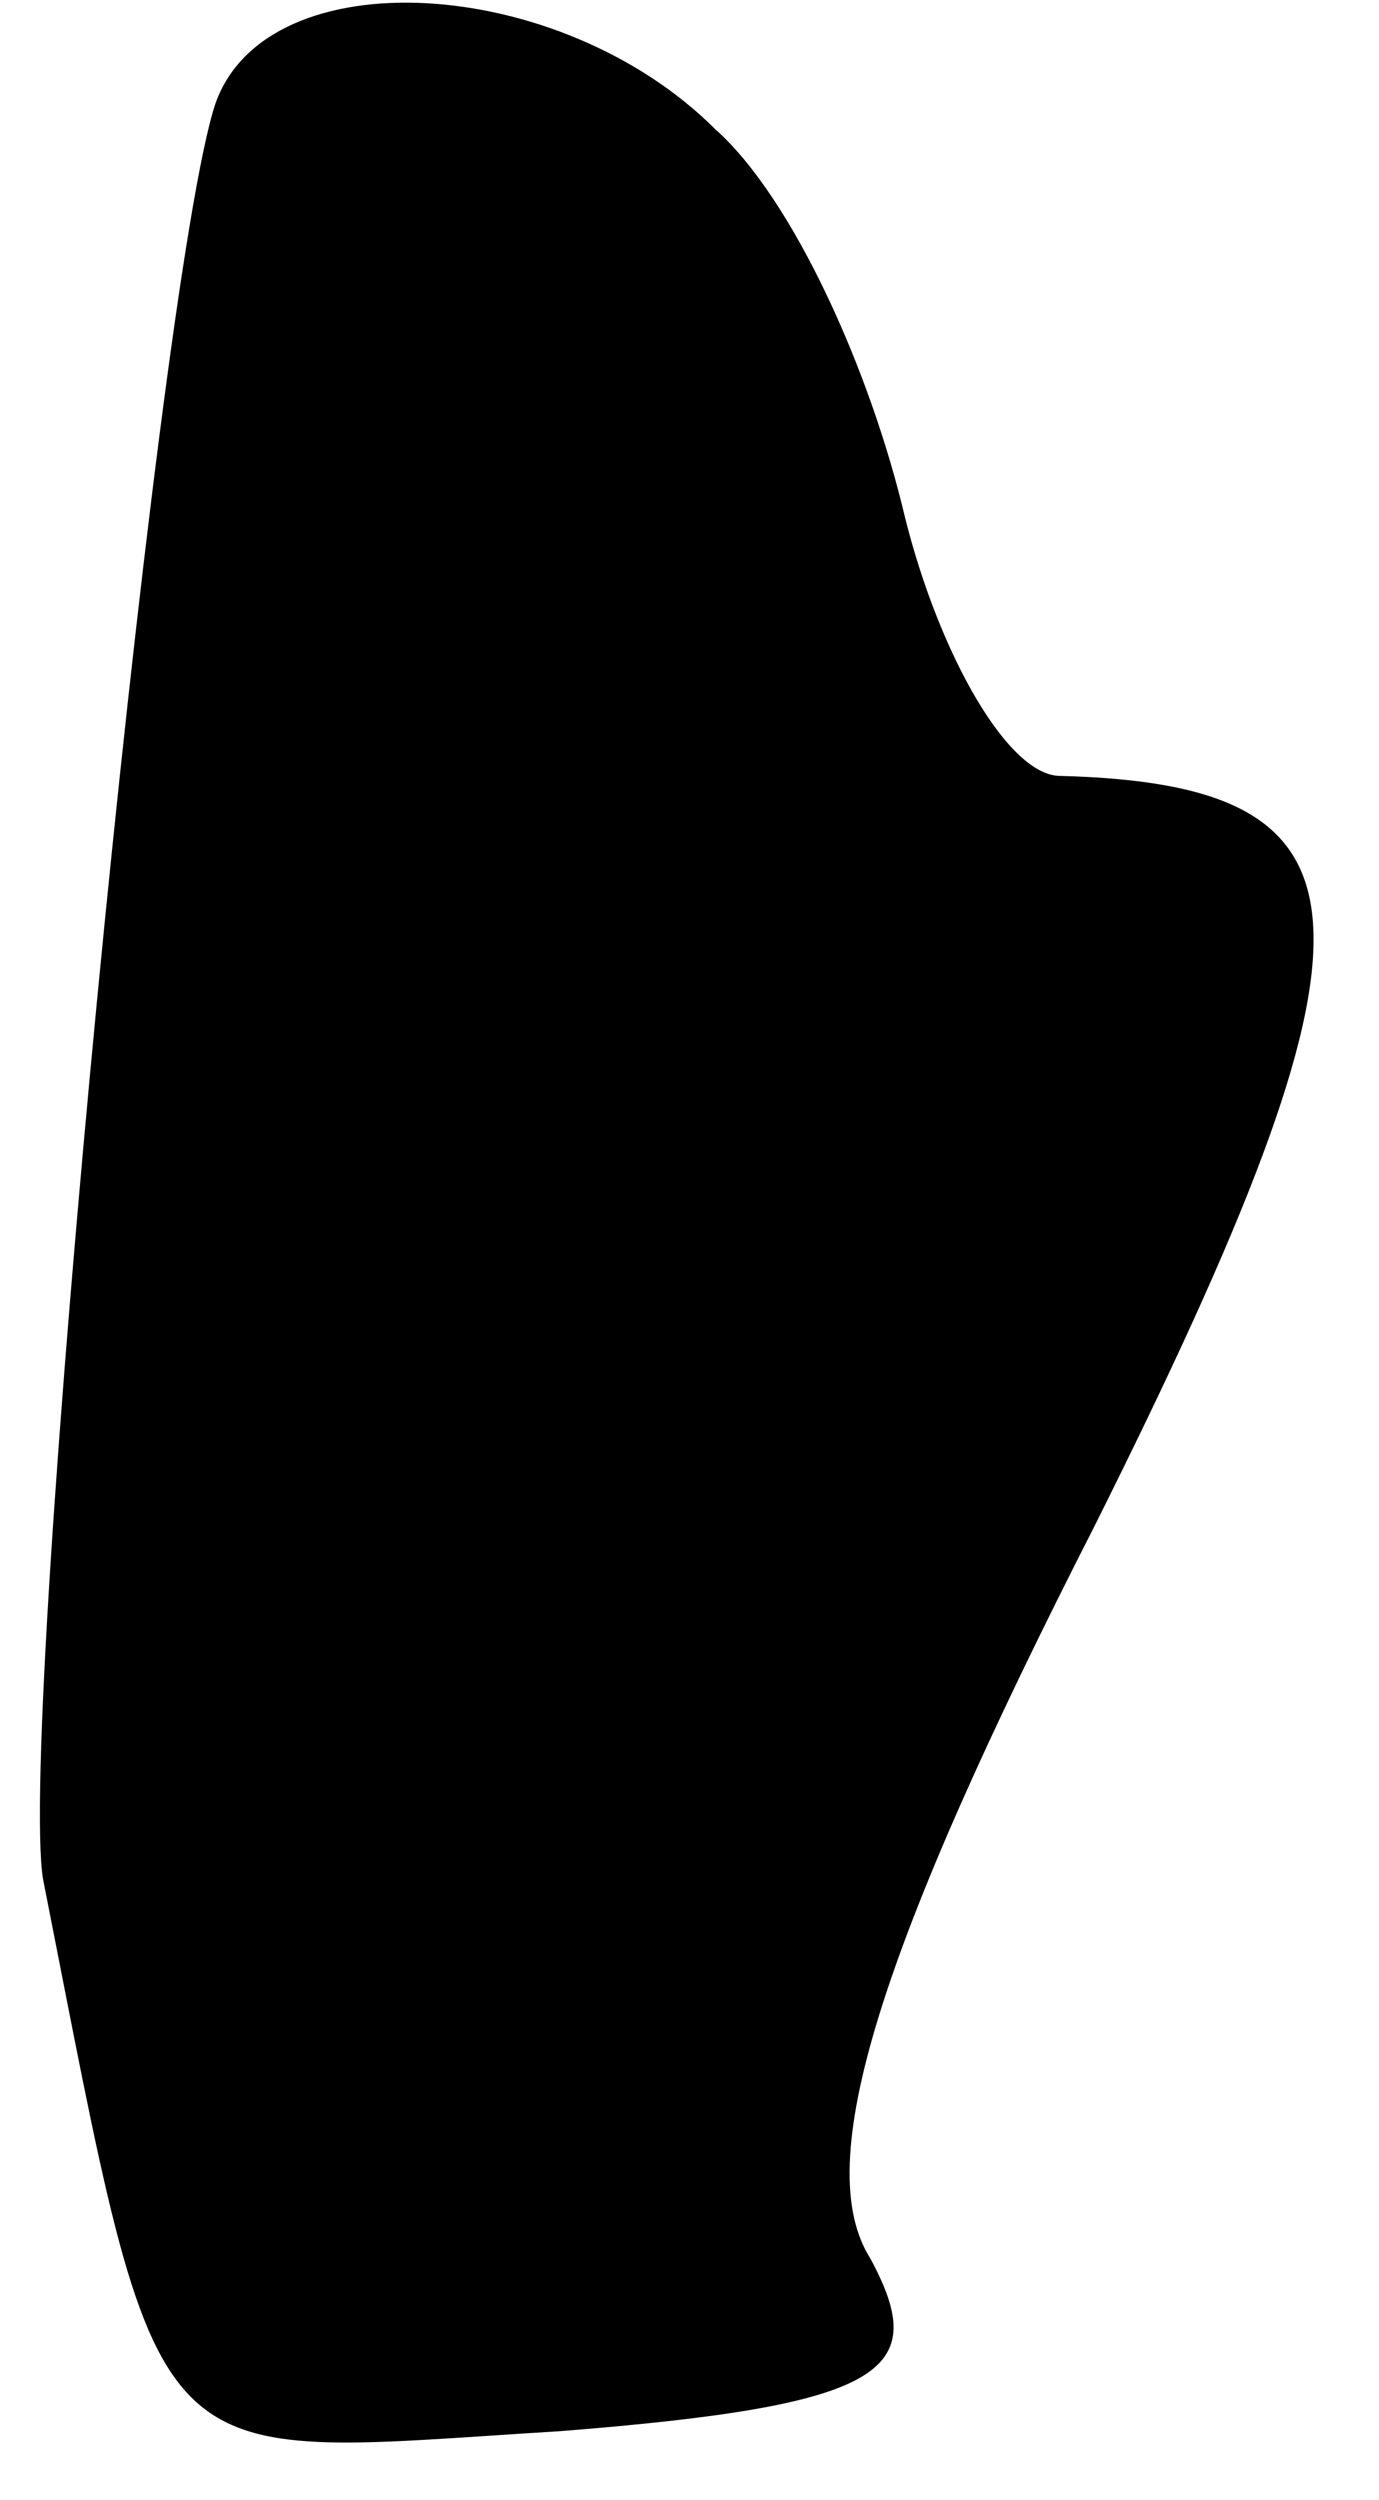<?xml version="1.0" standalone="no"?>
<!DOCTYPE svg PUBLIC "-//W3C//DTD SVG 20010904//EN"
 "http://www.w3.org/TR/2001/REC-SVG-20010904/DTD/svg10.dtd">
<svg version="1.0" xmlns="http://www.w3.org/2000/svg"
 width="16pt" height="29pt" viewBox="0 0 16 29"
 preserveAspectRatio="xMidYMid meet">
<g transform="translate(0,29) scale(0.1,-0.1)"
fill="#000000" stroke="none">
<path fill="#000000" stroke="none" d="M25 278 c-7 -21 -23 -188 -20 -206 14
-71 11 -67 60 -64 38 3 43 7 36 20 -7 11 1 36 26 85 35 70 34 86 -4 87 -6 0
-14 14 -18 30 -4 17 -13 37 -22 45 -18 18 -52 20 -58 3z"/>
</g>
</svg>
